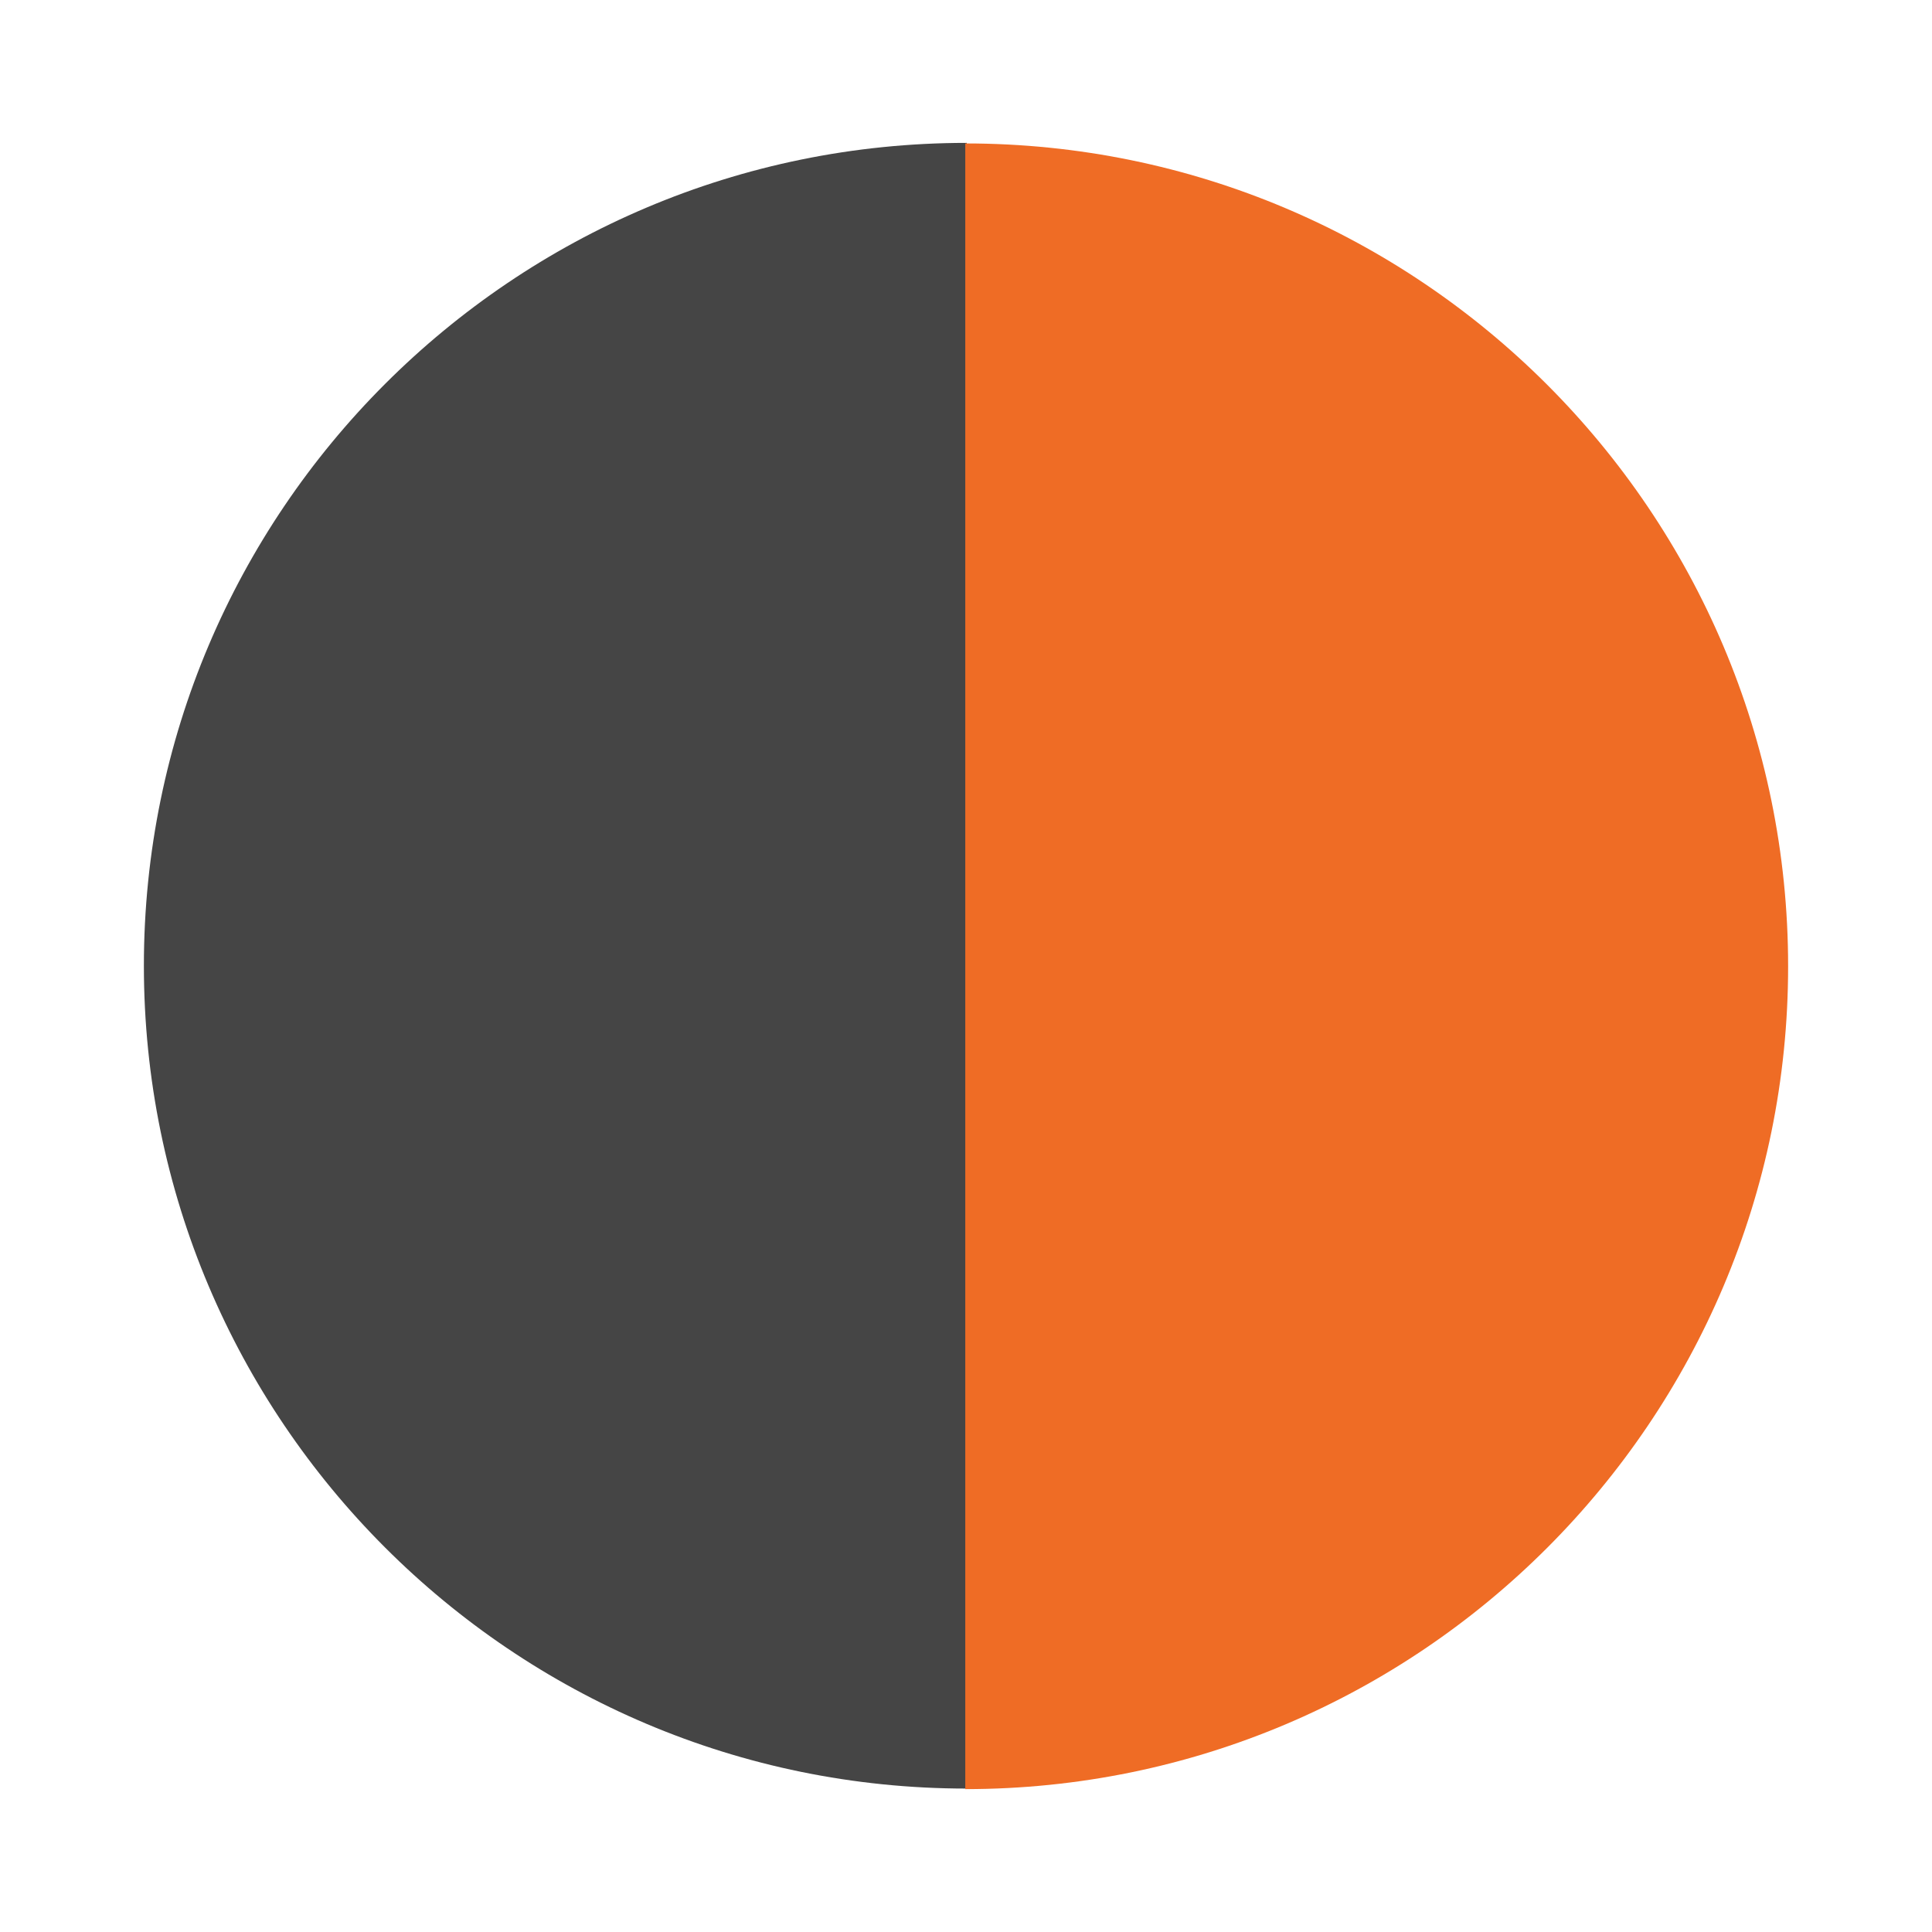 <?xml version="1.0" encoding="UTF-8" standalone="no"?><!DOCTYPE svg PUBLIC "-//W3C//DTD SVG 1.1//EN" "http://www.w3.org/Graphics/SVG/1.1/DTD/svg11.dtd"><svg width="100%" height="100%" viewBox="0 0 1080 1080" version="1.1" xmlns="http://www.w3.org/2000/svg" xmlns:xlink="http://www.w3.org/1999/xlink" xml:space="preserve" xmlns:serif="http://www.serif.com/" style="fill-rule:evenodd;clip-rule:evenodd;stroke-linejoin:round;stroke-miterlimit:2;"><g><path d="M540.404,79.874l-0,919.945c-253.866,-0 -459.972,-206.107 -459.972,-459.973c-0,-253.865 206.106,-459.972 459.972,-459.972Z" style="fill:#454545;"/><path d="M539.596,80.181l0,919.945c253.866,0 459.972,-206.107 459.972,-459.972c0,-253.866 -206.106,-459.973 -459.972,-459.973Z" style="fill:#ef6c25;"/></g></svg>